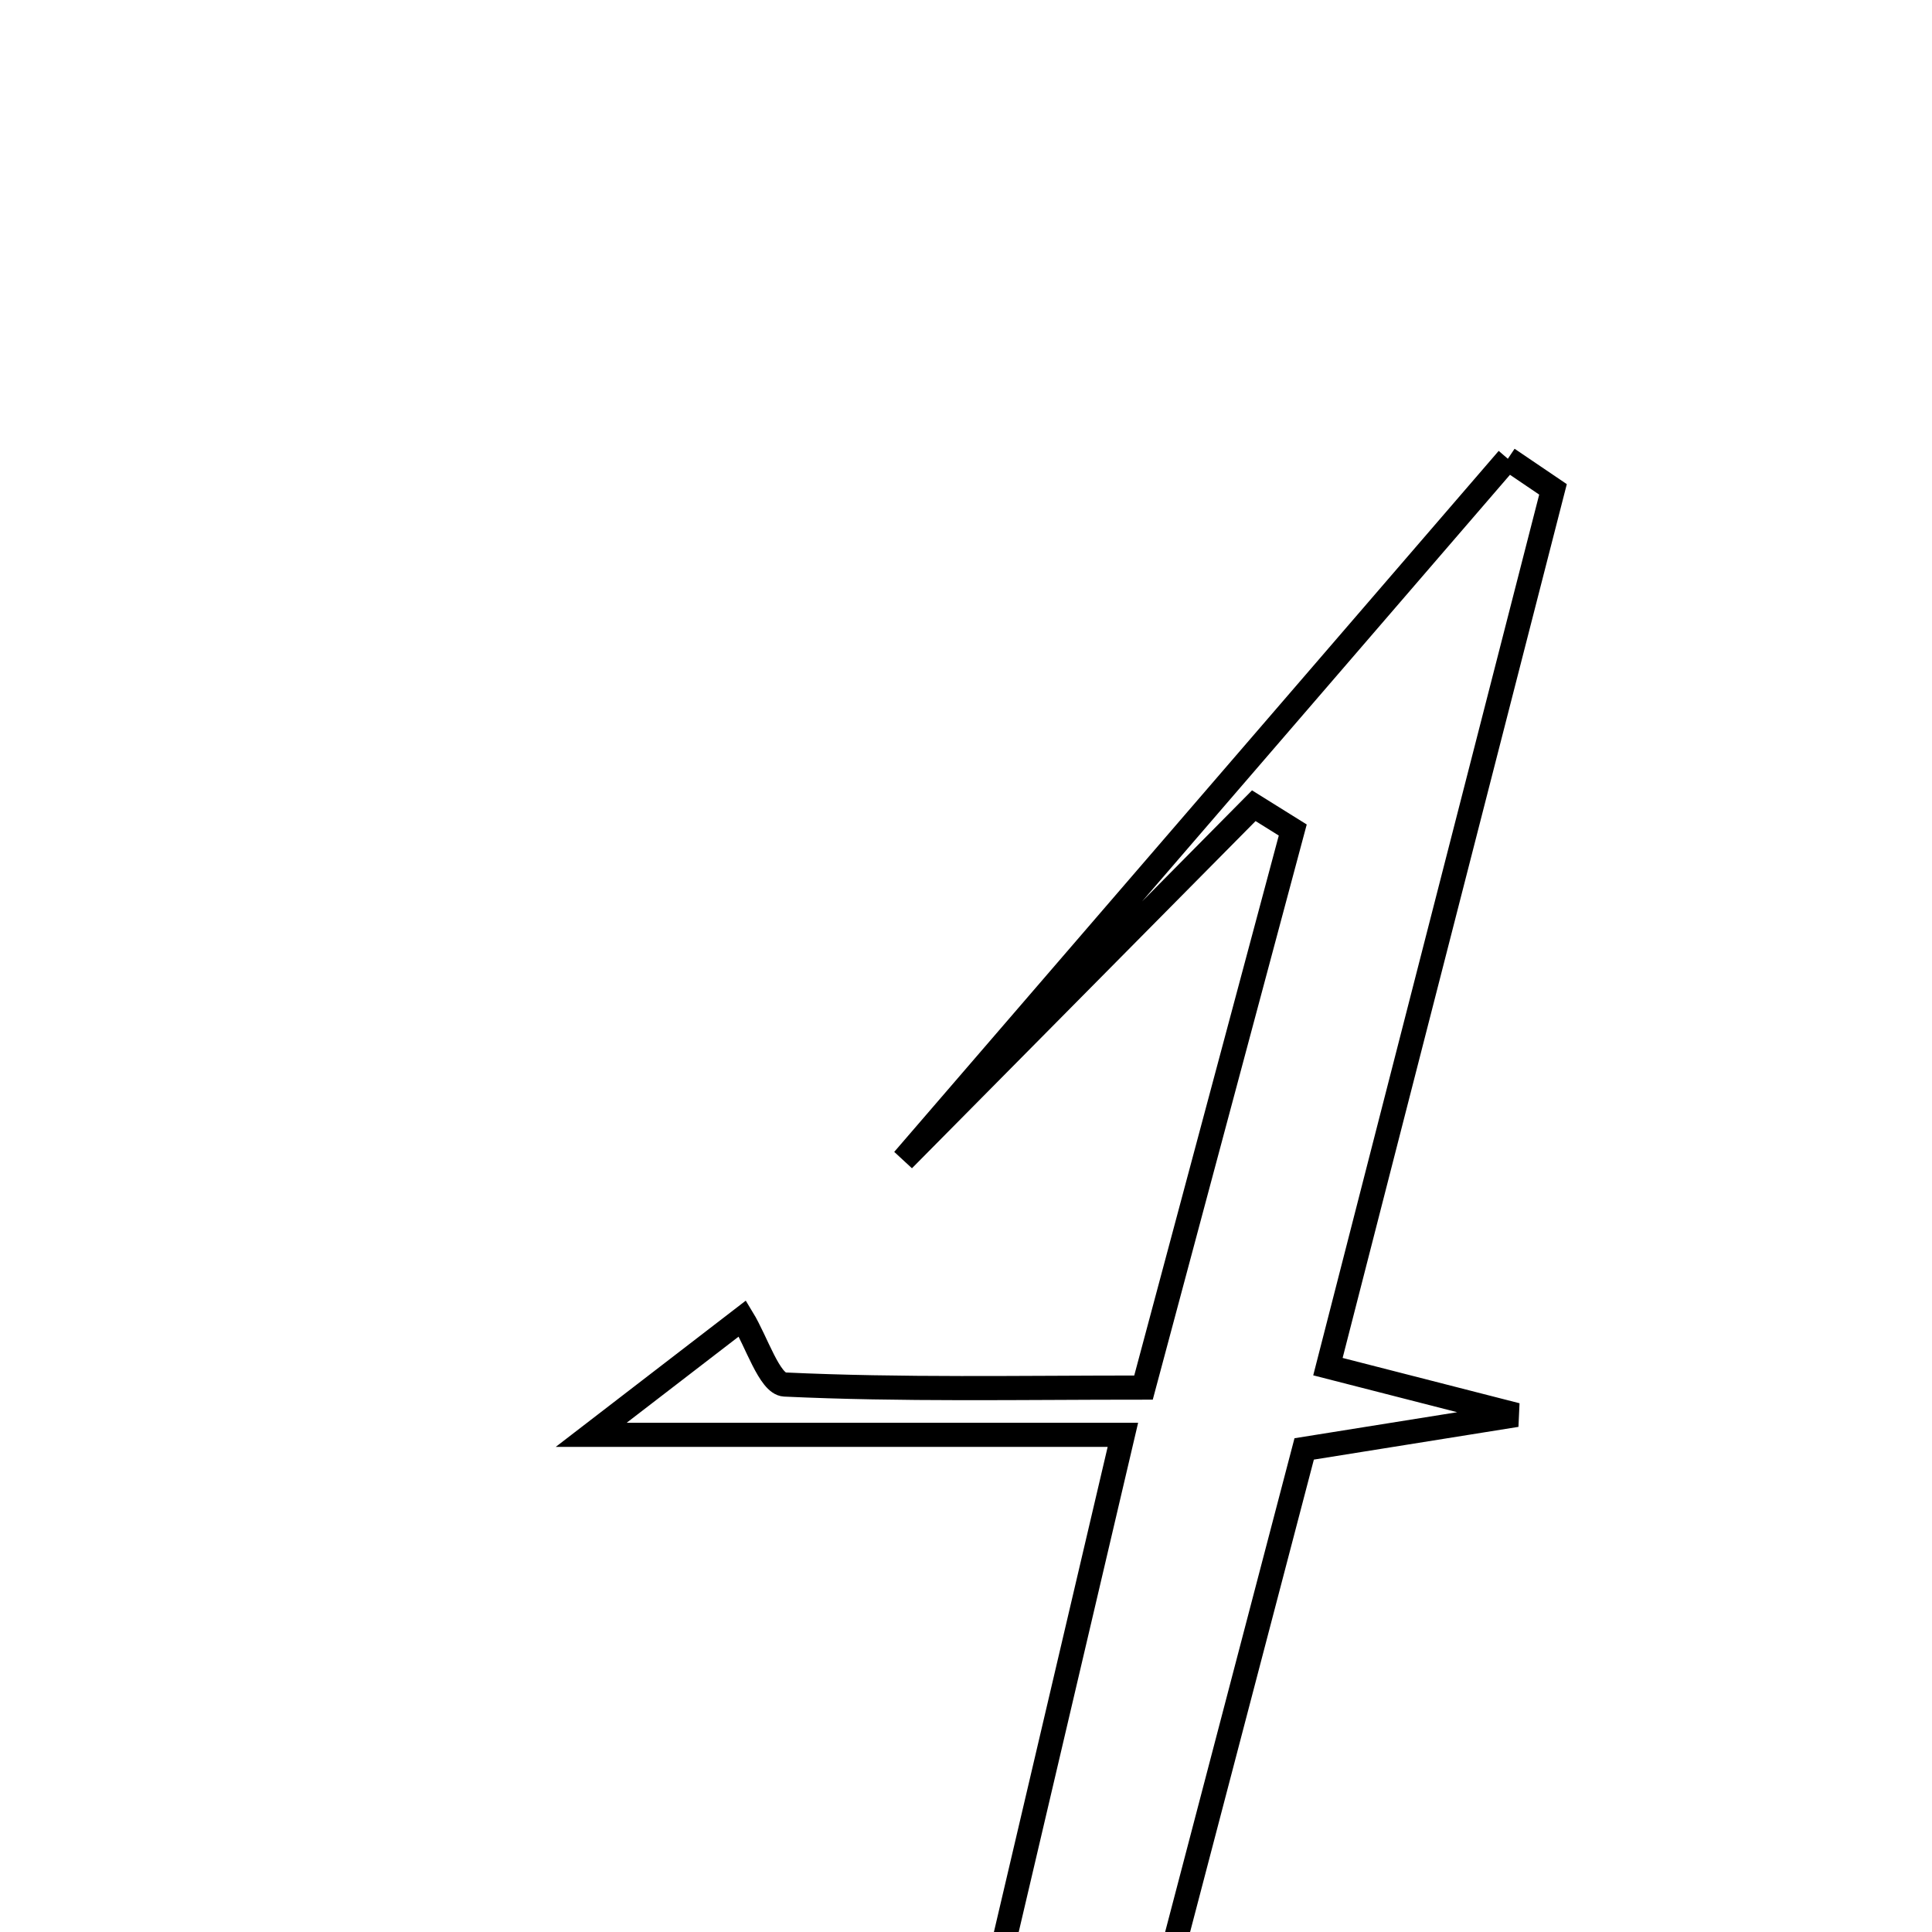 <svg xmlns="http://www.w3.org/2000/svg" viewBox="0.0 0.0 24.0 24.0" height="200px" width="200px"><path fill="none" stroke="black" stroke-width=".3" stroke-opacity="1.0"  filling="0" d="M18.731 5.699 C18.918 5.825 19.105 5.952 19.292 6.079 C18.37 9.674 17.448 13.27 16.496 16.977 C17.162 17.148 17.744 17.297 18.839 17.577 C17.661 17.766 16.996 17.872 16.201 17.999 C15.629 20.184 15.055 22.373 14.428 24.766 C13.783 24.806 13.127 24.847 12.29 24.899 C12.858 22.477 13.371 20.291 13.949 17.824 C11.816 17.824 9.927 17.824 7.344 17.824 C8.339 17.058 8.781 16.718 9.223 16.378 C9.397 16.664 9.56 17.19 9.747 17.199 C11.198 17.267 12.653 17.237 14.205 17.237 C14.85 14.829 15.454 12.57 16.059 10.311 C15.897 10.211 15.736 10.11 15.575 10.009 C14.123 11.475 12.673 12.941 11.222 14.407 C13.725 11.504 16.228 8.602 18.731 5.699"></path></svg>